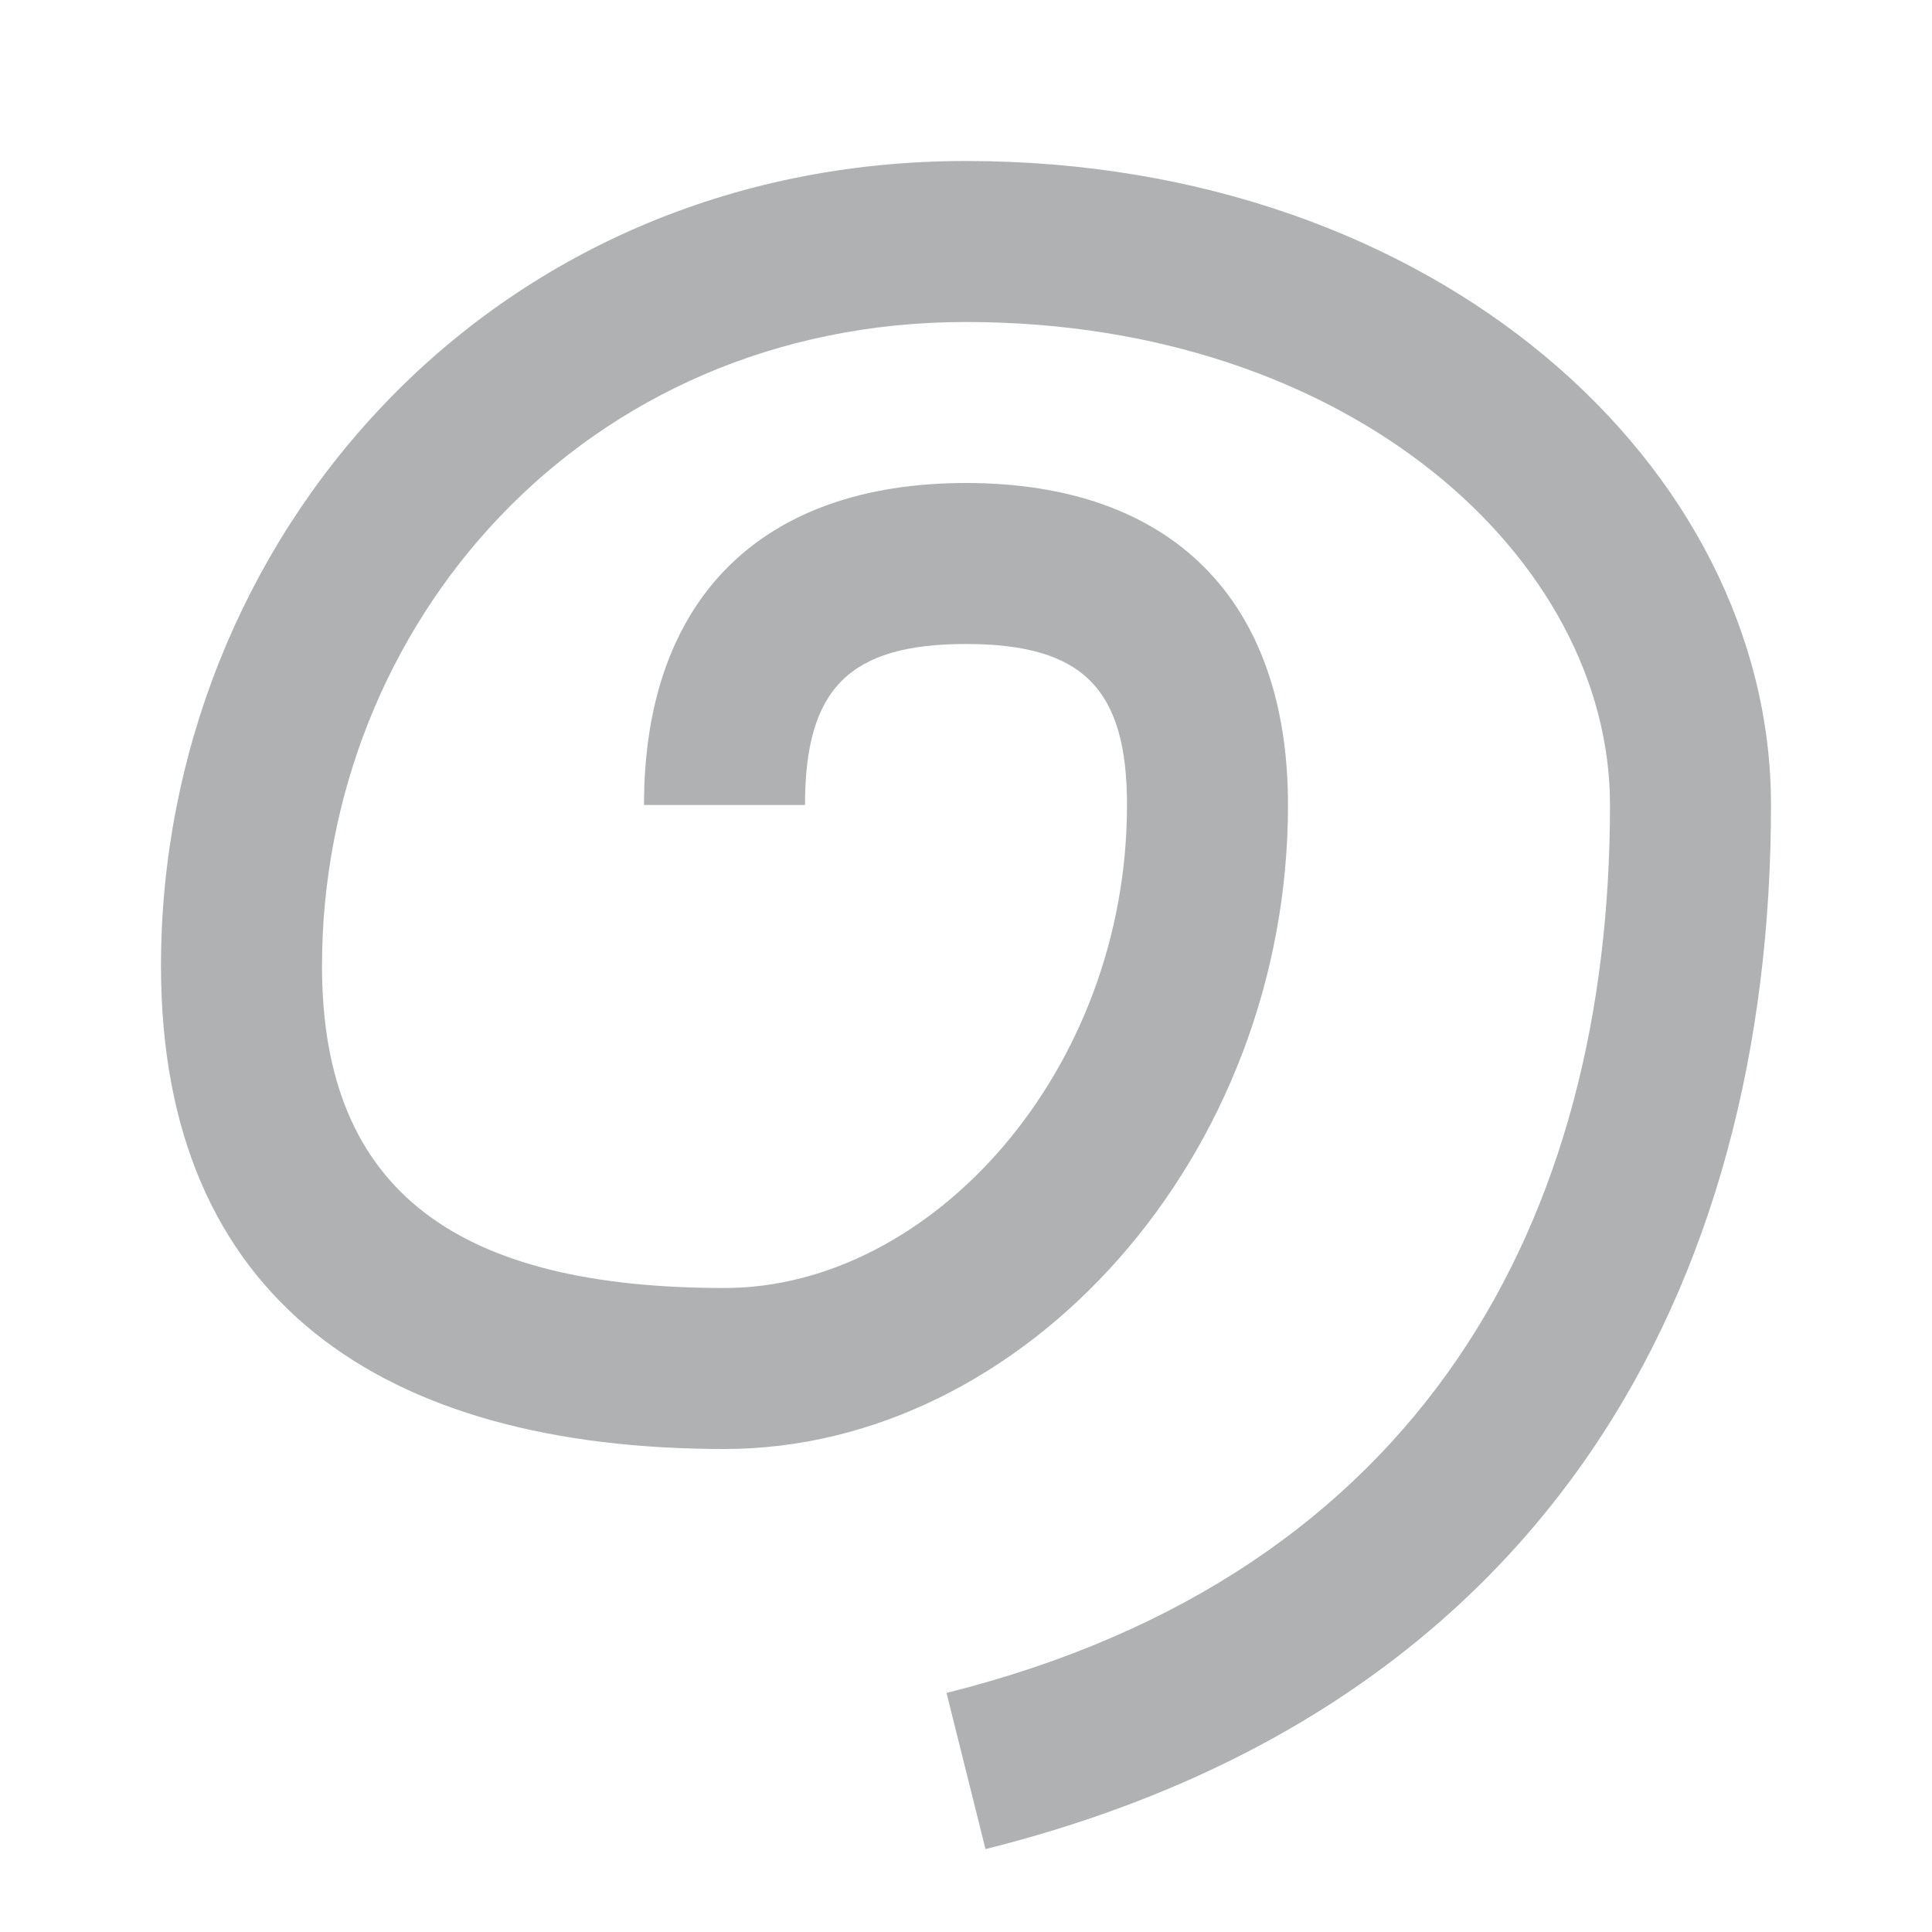 <svg xmlns="http://www.w3.org/2000/svg" width="12" height="12" viewBox="0 0 12 12"><rect id="frame" width="12" height="12" fill="none"/><path fill="#AFB1B3" fill-rule="evenodd" d="M6.121 11.485l-.242-.97C8.84 9.775 10 7.57 10 5c0-1.526-1.608-3-4-3-2.384 0-4 1.886-4 4 0 1.421.869 2 2.5 2C5.786 8 7 6.652 7 5c0-.724-.276-1-1-1s-1 .276-1 1H4c0-1.276.724-2 2-2s2 .724 2 2c0 2.182-1.636 4-3.5 4C2.381 9 1 8.079 1 6c0-2.636 2.027-5 5-5 2.926 0 5 1.901 5 4 0 2.979-1.386 5.612-4.879 6.485z"/></svg>